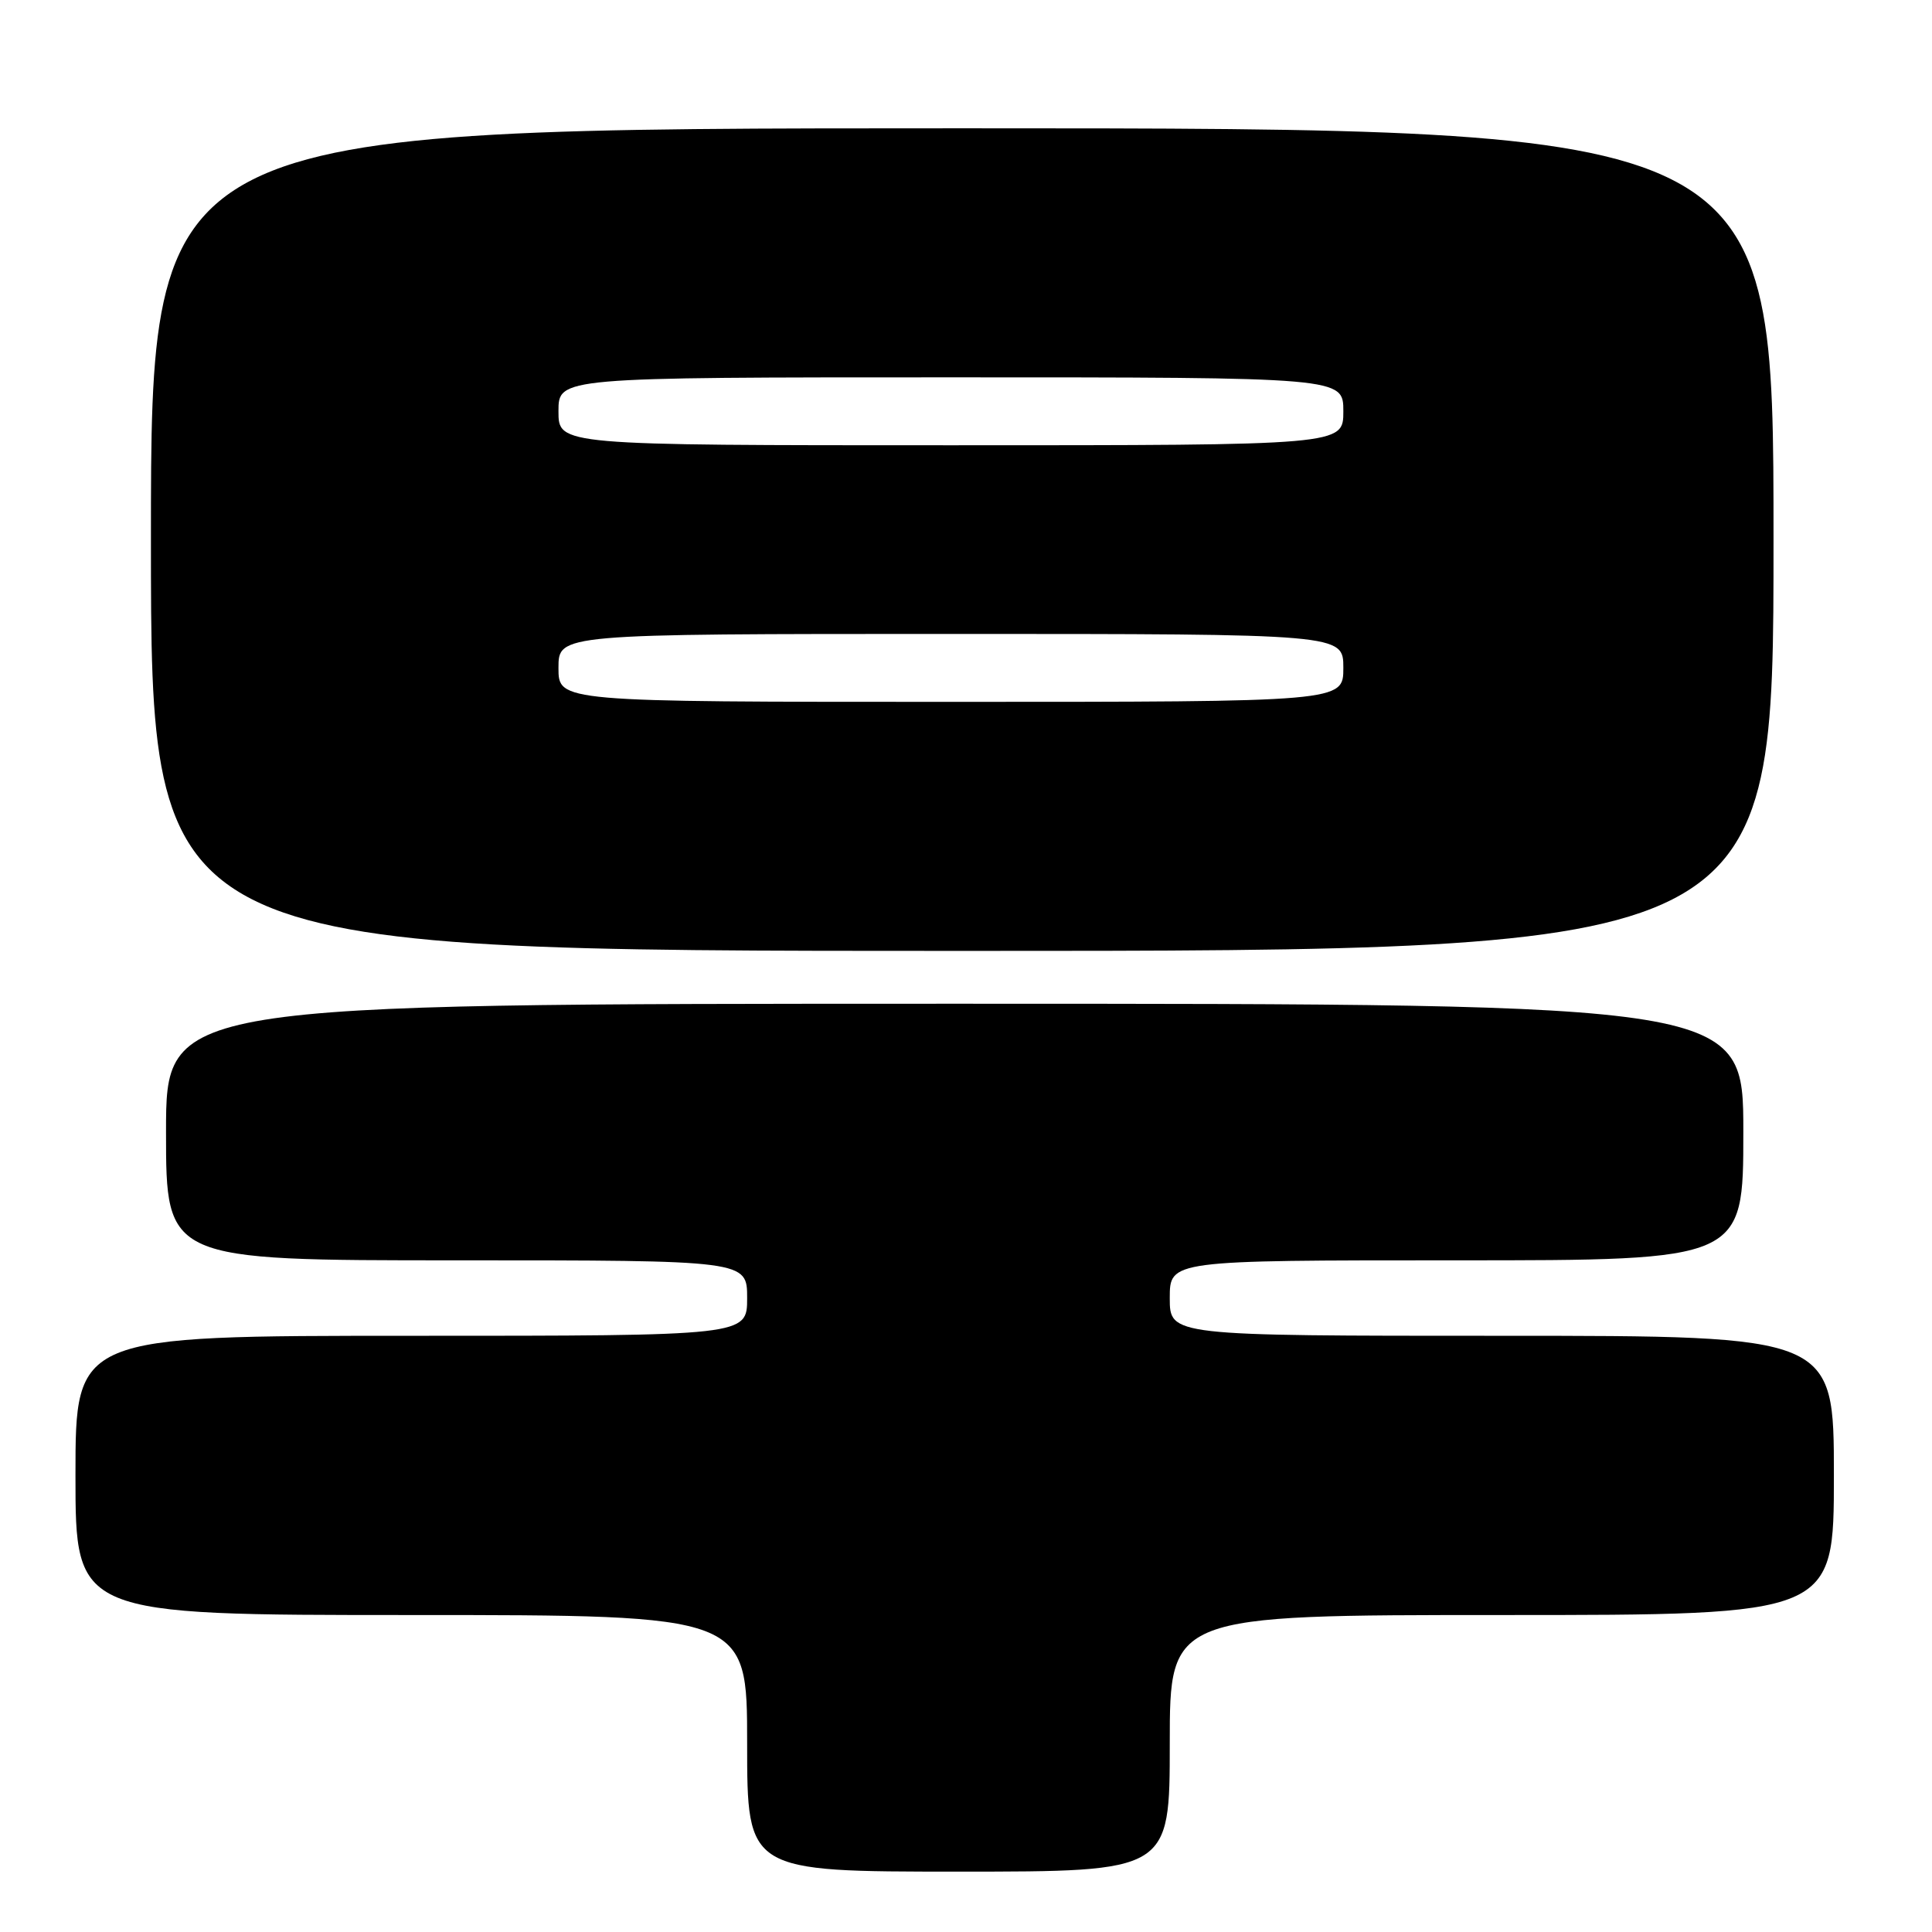 <?xml version="1.0" encoding="UTF-8" standalone="no"?>
<!DOCTYPE svg PUBLIC "-//W3C//DTD SVG 1.1//EN" "http://www.w3.org/Graphics/SVG/1.1/DTD/svg11.dtd" >
<svg xmlns="http://www.w3.org/2000/svg" xmlns:xlink="http://www.w3.org/1999/xlink" version="1.1" viewBox="0 0 256 256">
 <g >
 <path fill="currentColor"
d=" M 155.00 231.00 C 155.00 214.00 155.00 214.00 199.00 214.00 C 243.00 214.00 243.00 214.00 243.00 195.50 C 243.00 177.00 243.00 177.00 199.00 177.00 C 155.00 177.00 155.00 177.00 155.00 172.00 C 155.00 167.00 155.00 167.00 193.00 167.00 C 231.00 167.00 231.00 167.00 231.00 150.00 C 231.00 133.00 231.00 133.00 126.50 133.00 C 22.00 133.00 22.00 133.00 22.00 150.00 C 22.00 167.00 22.00 167.00 60.50 167.00 C 99.00 167.00 99.00 167.00 99.00 172.00 C 99.00 177.00 99.00 177.00 54.50 177.00 C 10.00 177.00 10.00 177.00 10.00 195.50 C 10.00 214.00 10.00 214.00 54.50 214.00 C 99.00 214.00 99.00 214.00 99.00 231.00 C 99.00 248.00 99.00 248.00 127.00 248.00 C 155.00 248.00 155.00 248.00 155.00 231.00 Z  M 235.00 71.50 C 235.00 17.00 235.00 17.00 127.50 17.00 C 20.00 17.00 20.00 17.00 20.00 71.50 C 20.00 126.00 20.00 126.00 127.50 126.00 C 235.00 126.00 235.00 126.00 235.00 71.50 Z  M 74.00 88.50 C 74.00 84.00 74.00 84.00 126.00 84.00 C 178.00 84.00 178.00 84.00 178.00 88.50 C 178.00 93.00 178.00 93.00 126.00 93.00 C 74.00 93.00 74.00 93.00 74.00 88.50 Z  M 74.00 54.50 C 74.00 50.00 74.00 50.00 126.00 50.00 C 178.00 50.00 178.00 50.00 178.00 54.50 C 178.00 59.00 178.00 59.00 126.00 59.00 C 74.00 59.00 74.00 59.00 74.00 54.50 Z "/>
</g>
</svg>